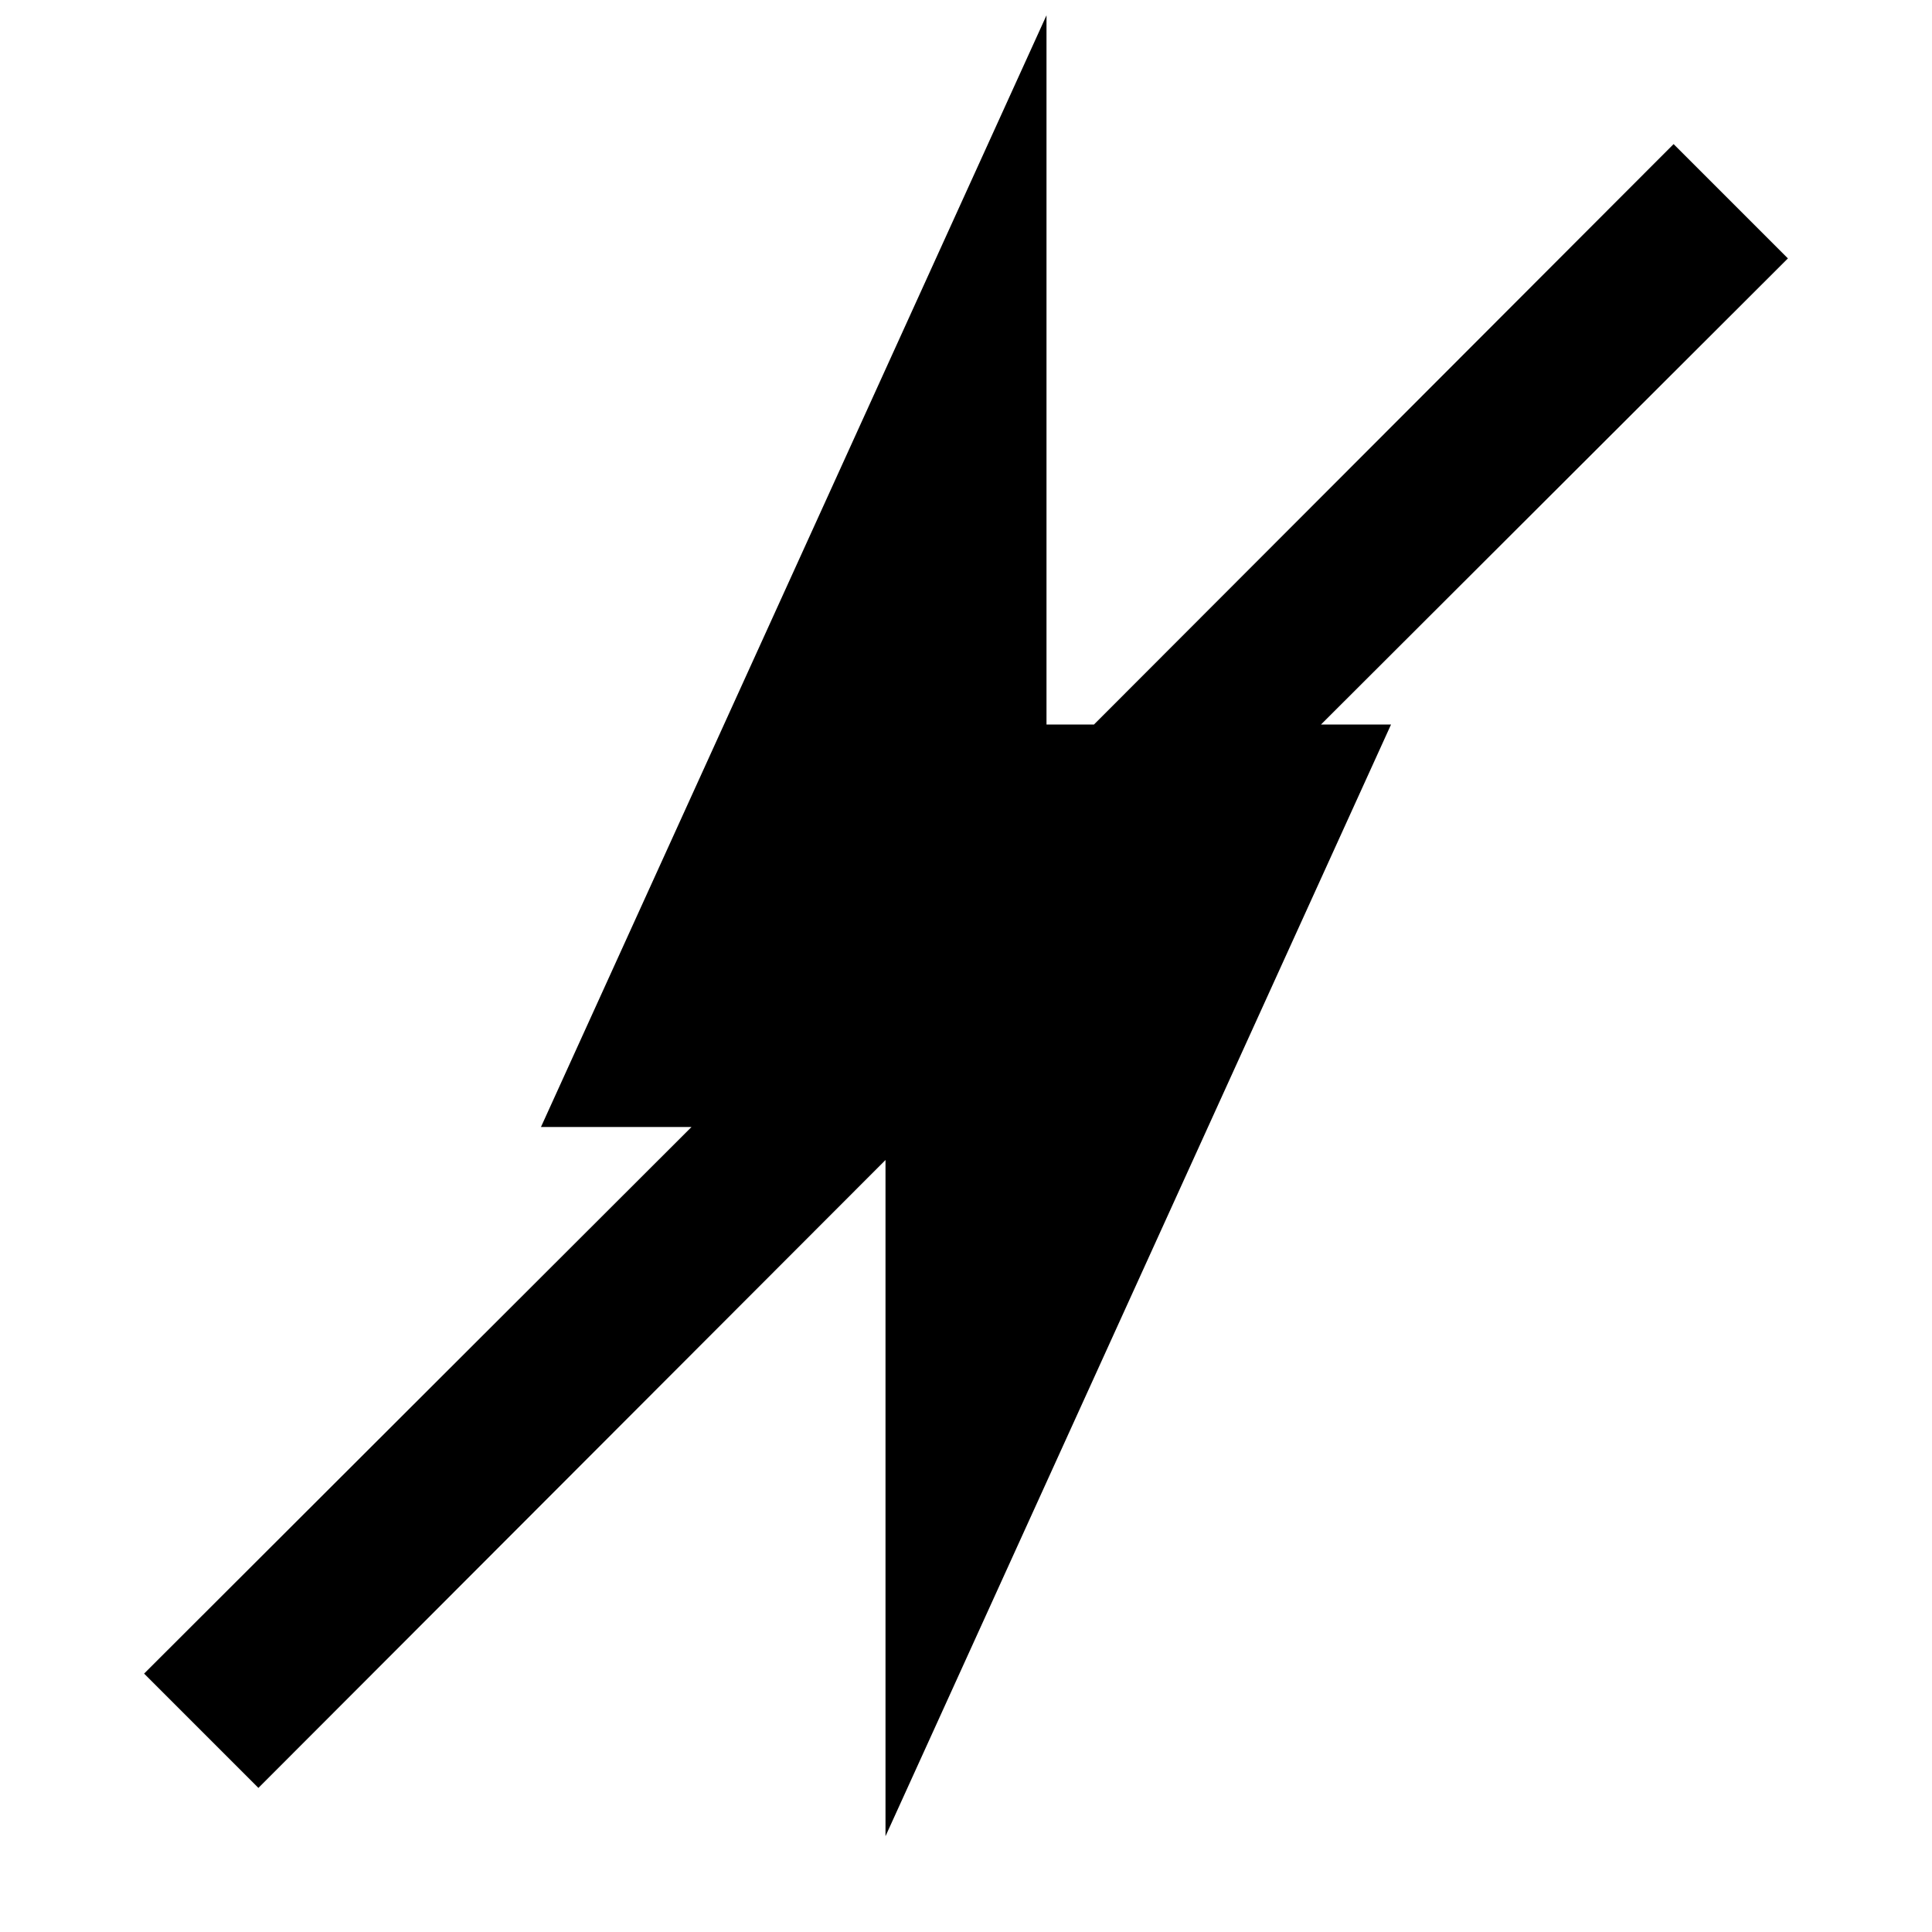 <!-- Generated by IcoMoon.io -->
<svg version="1.1" xmlns="http://www.w3.org/2000/svg" width="24" height="24" viewBox="0 0 24 24">
<title>power-none-bold</title>
<path d="M22.21 3.21l-1.42-1.42-7.2 7.21h-0.59v-8.81l-6.28 13.81h1.87l-6.8 6.79 1.42 1.42 7.79-7.8v8.4l6.28-13.81h-0.87l5.8-5.79z"></path>
</svg>
